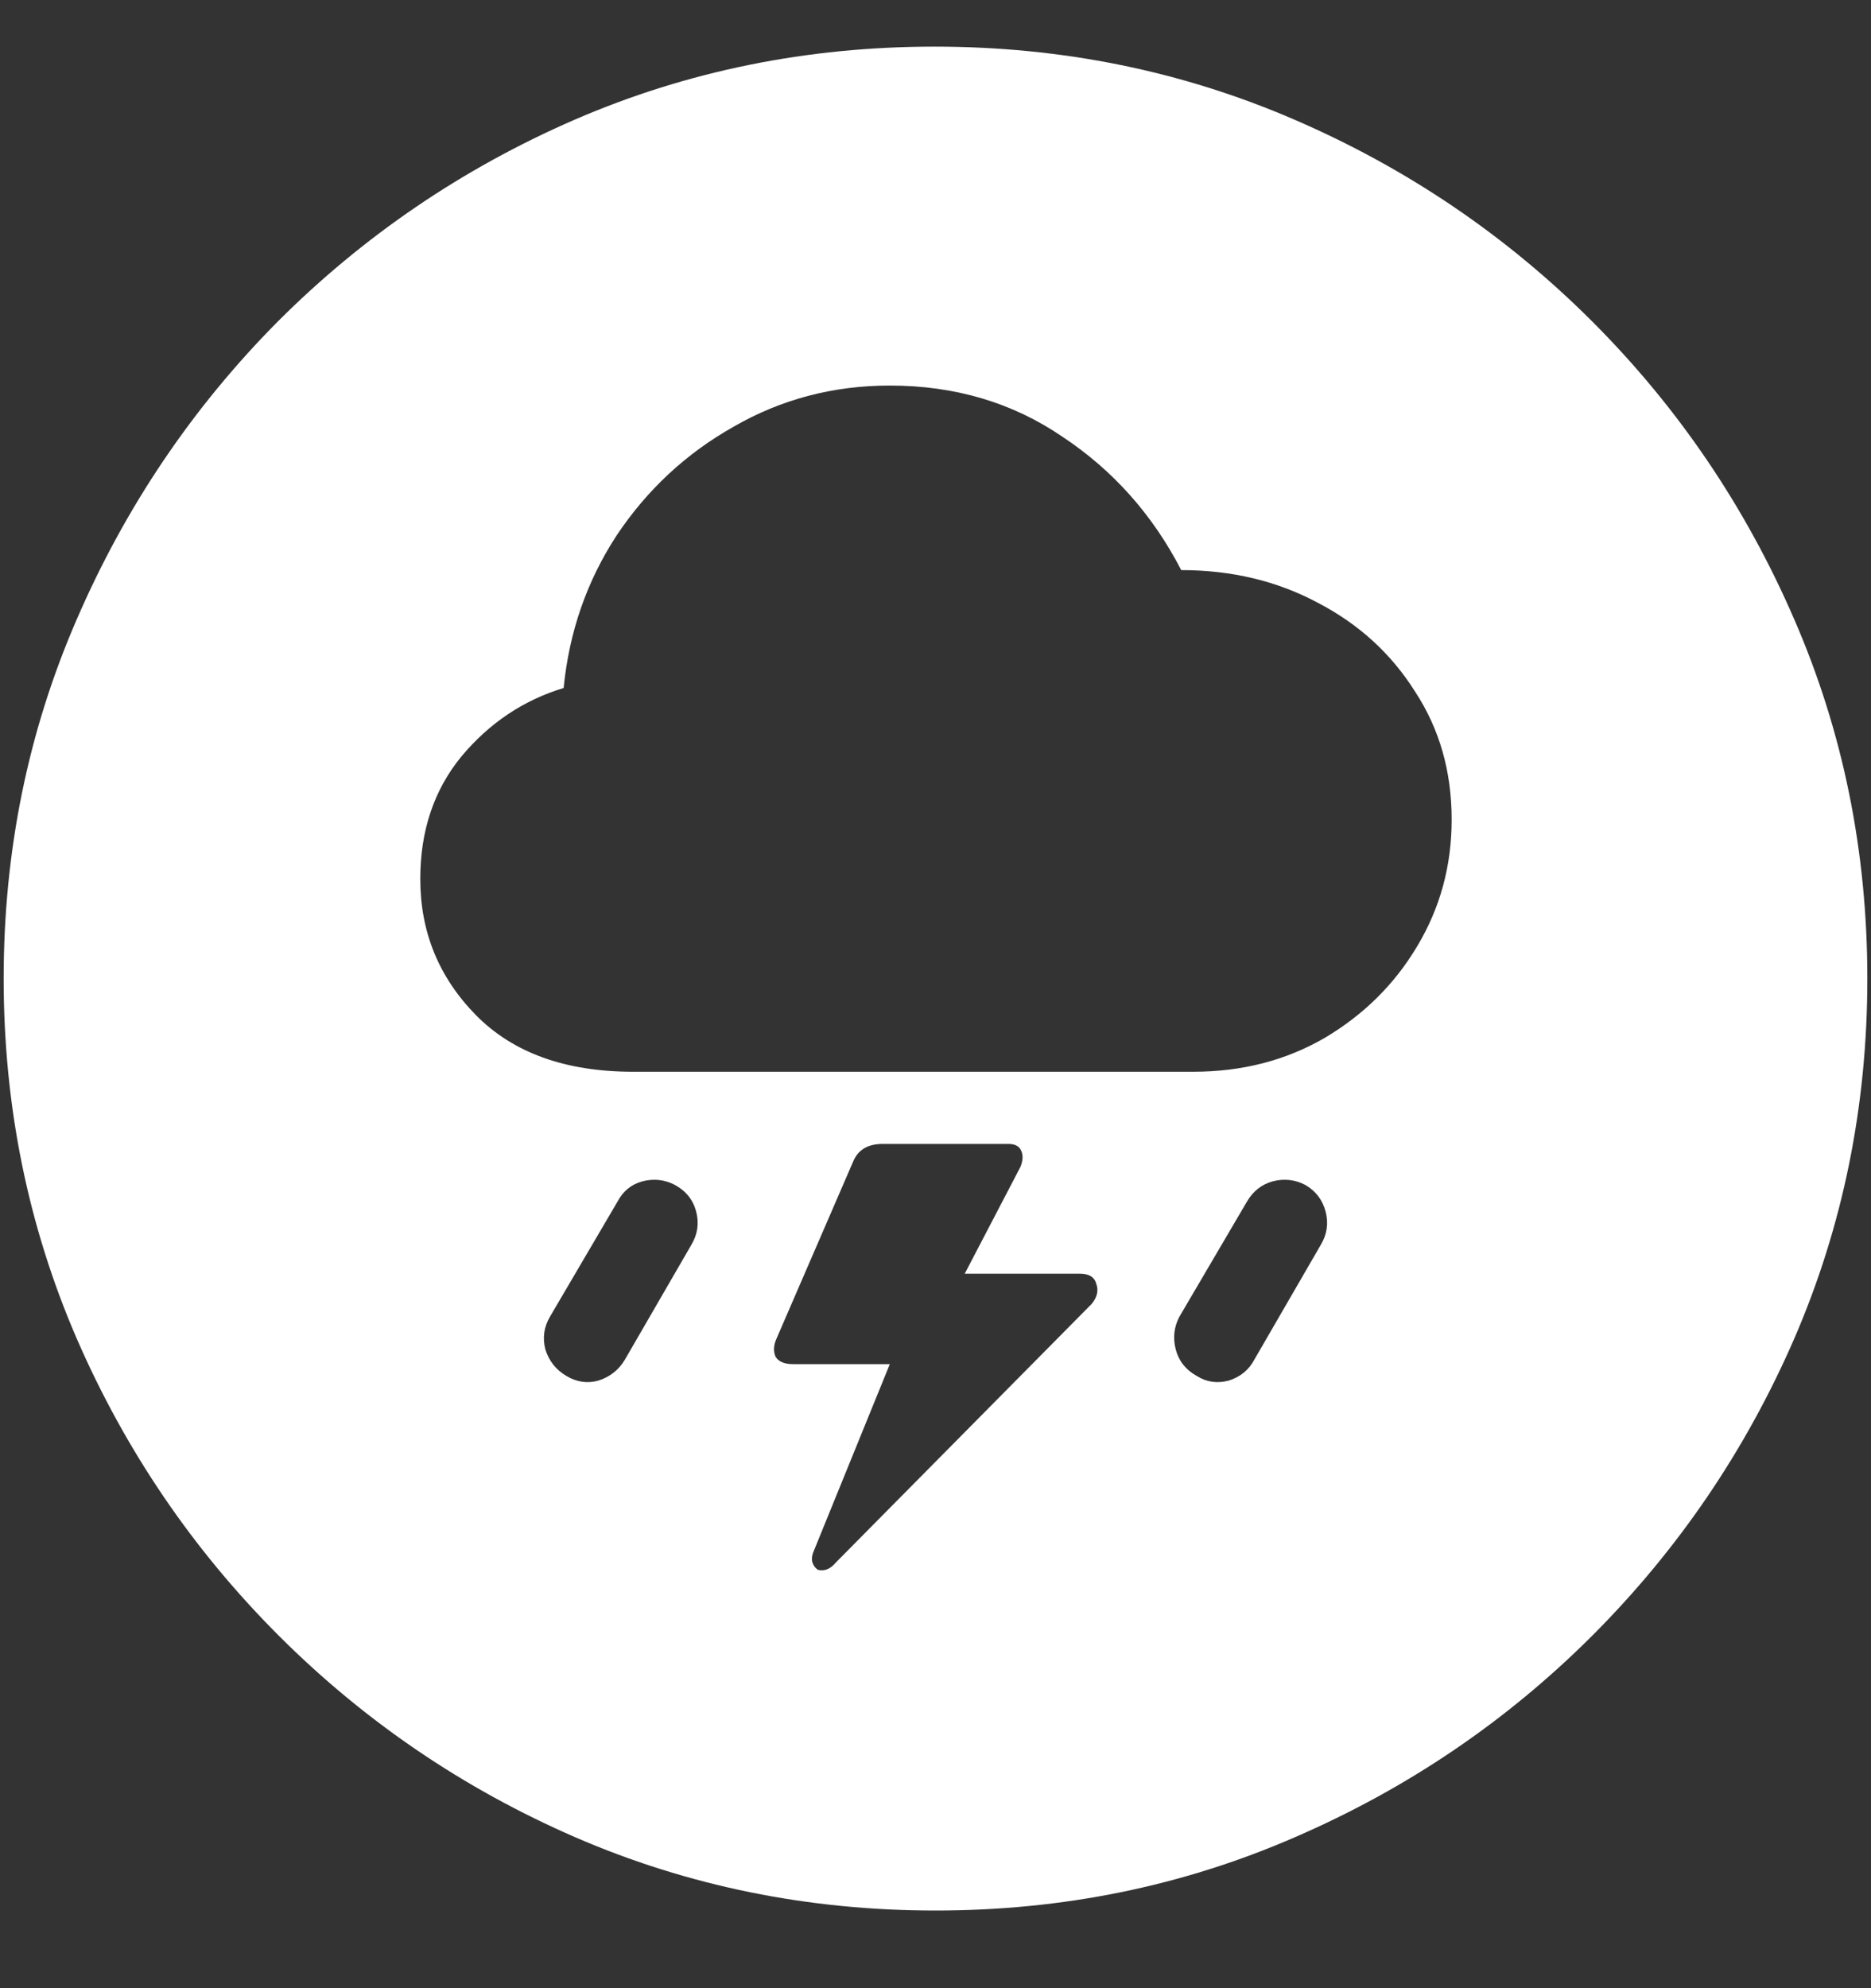 <?xml version="1.0" encoding="UTF-8"?>
<svg xmlns="http://www.w3.org/2000/svg" xmlns:xlink="http://www.w3.org/1999/xlink" width="24" height="25.5" viewBox="0 0 24 25.5" version="1.1">
<rect x="0" y="0" width="24" height="25.5" fill="#333333" stroke="none"/>
<g id="surface1">
<path style=" stroke:none;fill-rule:nonzero;fill:rgb(100%,100%,100%);fill-opacity:1;" d="M 12 24.504 C 13.633 24.504 15.168 24.191 16.605 23.566 C 18.051 22.941 19.324 22.078 20.426 20.977 C 21.527 19.875 22.391 18.605 23.016 17.168 C 23.641 15.723 23.953 14.184 23.953 12.551 C 23.953 10.918 23.641 9.383 23.016 7.945 C 22.391 6.5 21.527 5.227 20.426 4.125 C 19.324 3.023 18.051 2.16 16.605 1.535 C 15.16 0.91 13.621 0.598 11.988 0.598 C 10.355 0.598 8.816 0.91 7.371 1.535 C 5.934 2.16 4.664 3.023 3.562 4.125 C 2.469 5.227 1.609 6.5 0.984 7.945 C 0.359 9.383 0.047 10.918 0.047 12.551 C 0.047 14.184 0.359 15.723 0.984 17.168 C 1.609 18.605 2.473 19.875 3.574 20.977 C 4.676 22.078 5.945 22.941 7.383 23.566 C 8.828 24.191 10.367 24.504 12 24.504 Z M 8.121 13.746 C 7.254 13.746 6.582 13.504 6.105 13.02 C 5.629 12.535 5.391 11.953 5.391 11.273 C 5.391 10.656 5.566 10.133 5.918 9.703 C 6.277 9.273 6.715 8.98 7.23 8.824 C 7.301 8.105 7.527 7.453 7.91 6.867 C 8.301 6.281 8.801 5.816 9.41 5.473 C 10.02 5.121 10.688 4.945 11.414 4.945 C 12.25 4.945 12.988 5.164 13.629 5.602 C 14.277 6.031 14.785 6.602 15.152 7.312 C 15.801 7.312 16.387 7.453 16.91 7.734 C 17.434 8.008 17.848 8.387 18.152 8.871 C 18.465 9.348 18.621 9.895 18.621 10.512 C 18.621 11.105 18.473 11.648 18.176 12.141 C 17.887 12.625 17.492 13.016 16.992 13.312 C 16.492 13.602 15.93 13.746 15.305 13.746 Z M 9.961 17.168 L 10.945 14.895 C 11.008 14.746 11.133 14.672 11.32 14.672 L 12.938 14.672 C 13.023 14.672 13.078 14.703 13.102 14.766 C 13.125 14.82 13.121 14.887 13.09 14.965 L 12.375 16.336 L 13.852 16.336 C 13.969 16.336 14.039 16.379 14.062 16.465 C 14.094 16.551 14.074 16.637 14.004 16.723 L 10.723 20.039 C 10.652 20.125 10.574 20.156 10.488 20.133 C 10.41 20.07 10.395 19.988 10.441 19.887 L 11.414 17.496 L 10.172 17.496 C 10.062 17.496 9.988 17.465 9.949 17.402 C 9.918 17.332 9.922 17.254 9.961 17.168 Z M 8.016 17.438 C 7.938 17.57 7.824 17.66 7.676 17.707 C 7.535 17.746 7.398 17.727 7.266 17.648 C 7.133 17.57 7.043 17.457 6.996 17.309 C 6.957 17.16 6.977 17.02 7.055 16.887 L 7.922 15.41 C 7.992 15.277 8.098 15.191 8.238 15.152 C 8.387 15.113 8.527 15.129 8.66 15.199 C 8.801 15.277 8.891 15.391 8.93 15.539 C 8.969 15.688 8.949 15.828 8.871 15.961 Z M 16.09 17.438 C 16.02 17.57 15.91 17.66 15.762 17.707 C 15.613 17.746 15.477 17.727 15.352 17.648 C 15.211 17.57 15.121 17.457 15.082 17.309 C 15.043 17.16 15.059 17.02 15.129 16.887 L 15.996 15.41 C 16.074 15.277 16.184 15.191 16.324 15.152 C 16.473 15.113 16.613 15.129 16.746 15.199 C 16.879 15.277 16.965 15.391 17.004 15.539 C 17.043 15.688 17.023 15.828 16.945 15.961 Z M 16.09 17.438 "/>
</g>
</svg>
